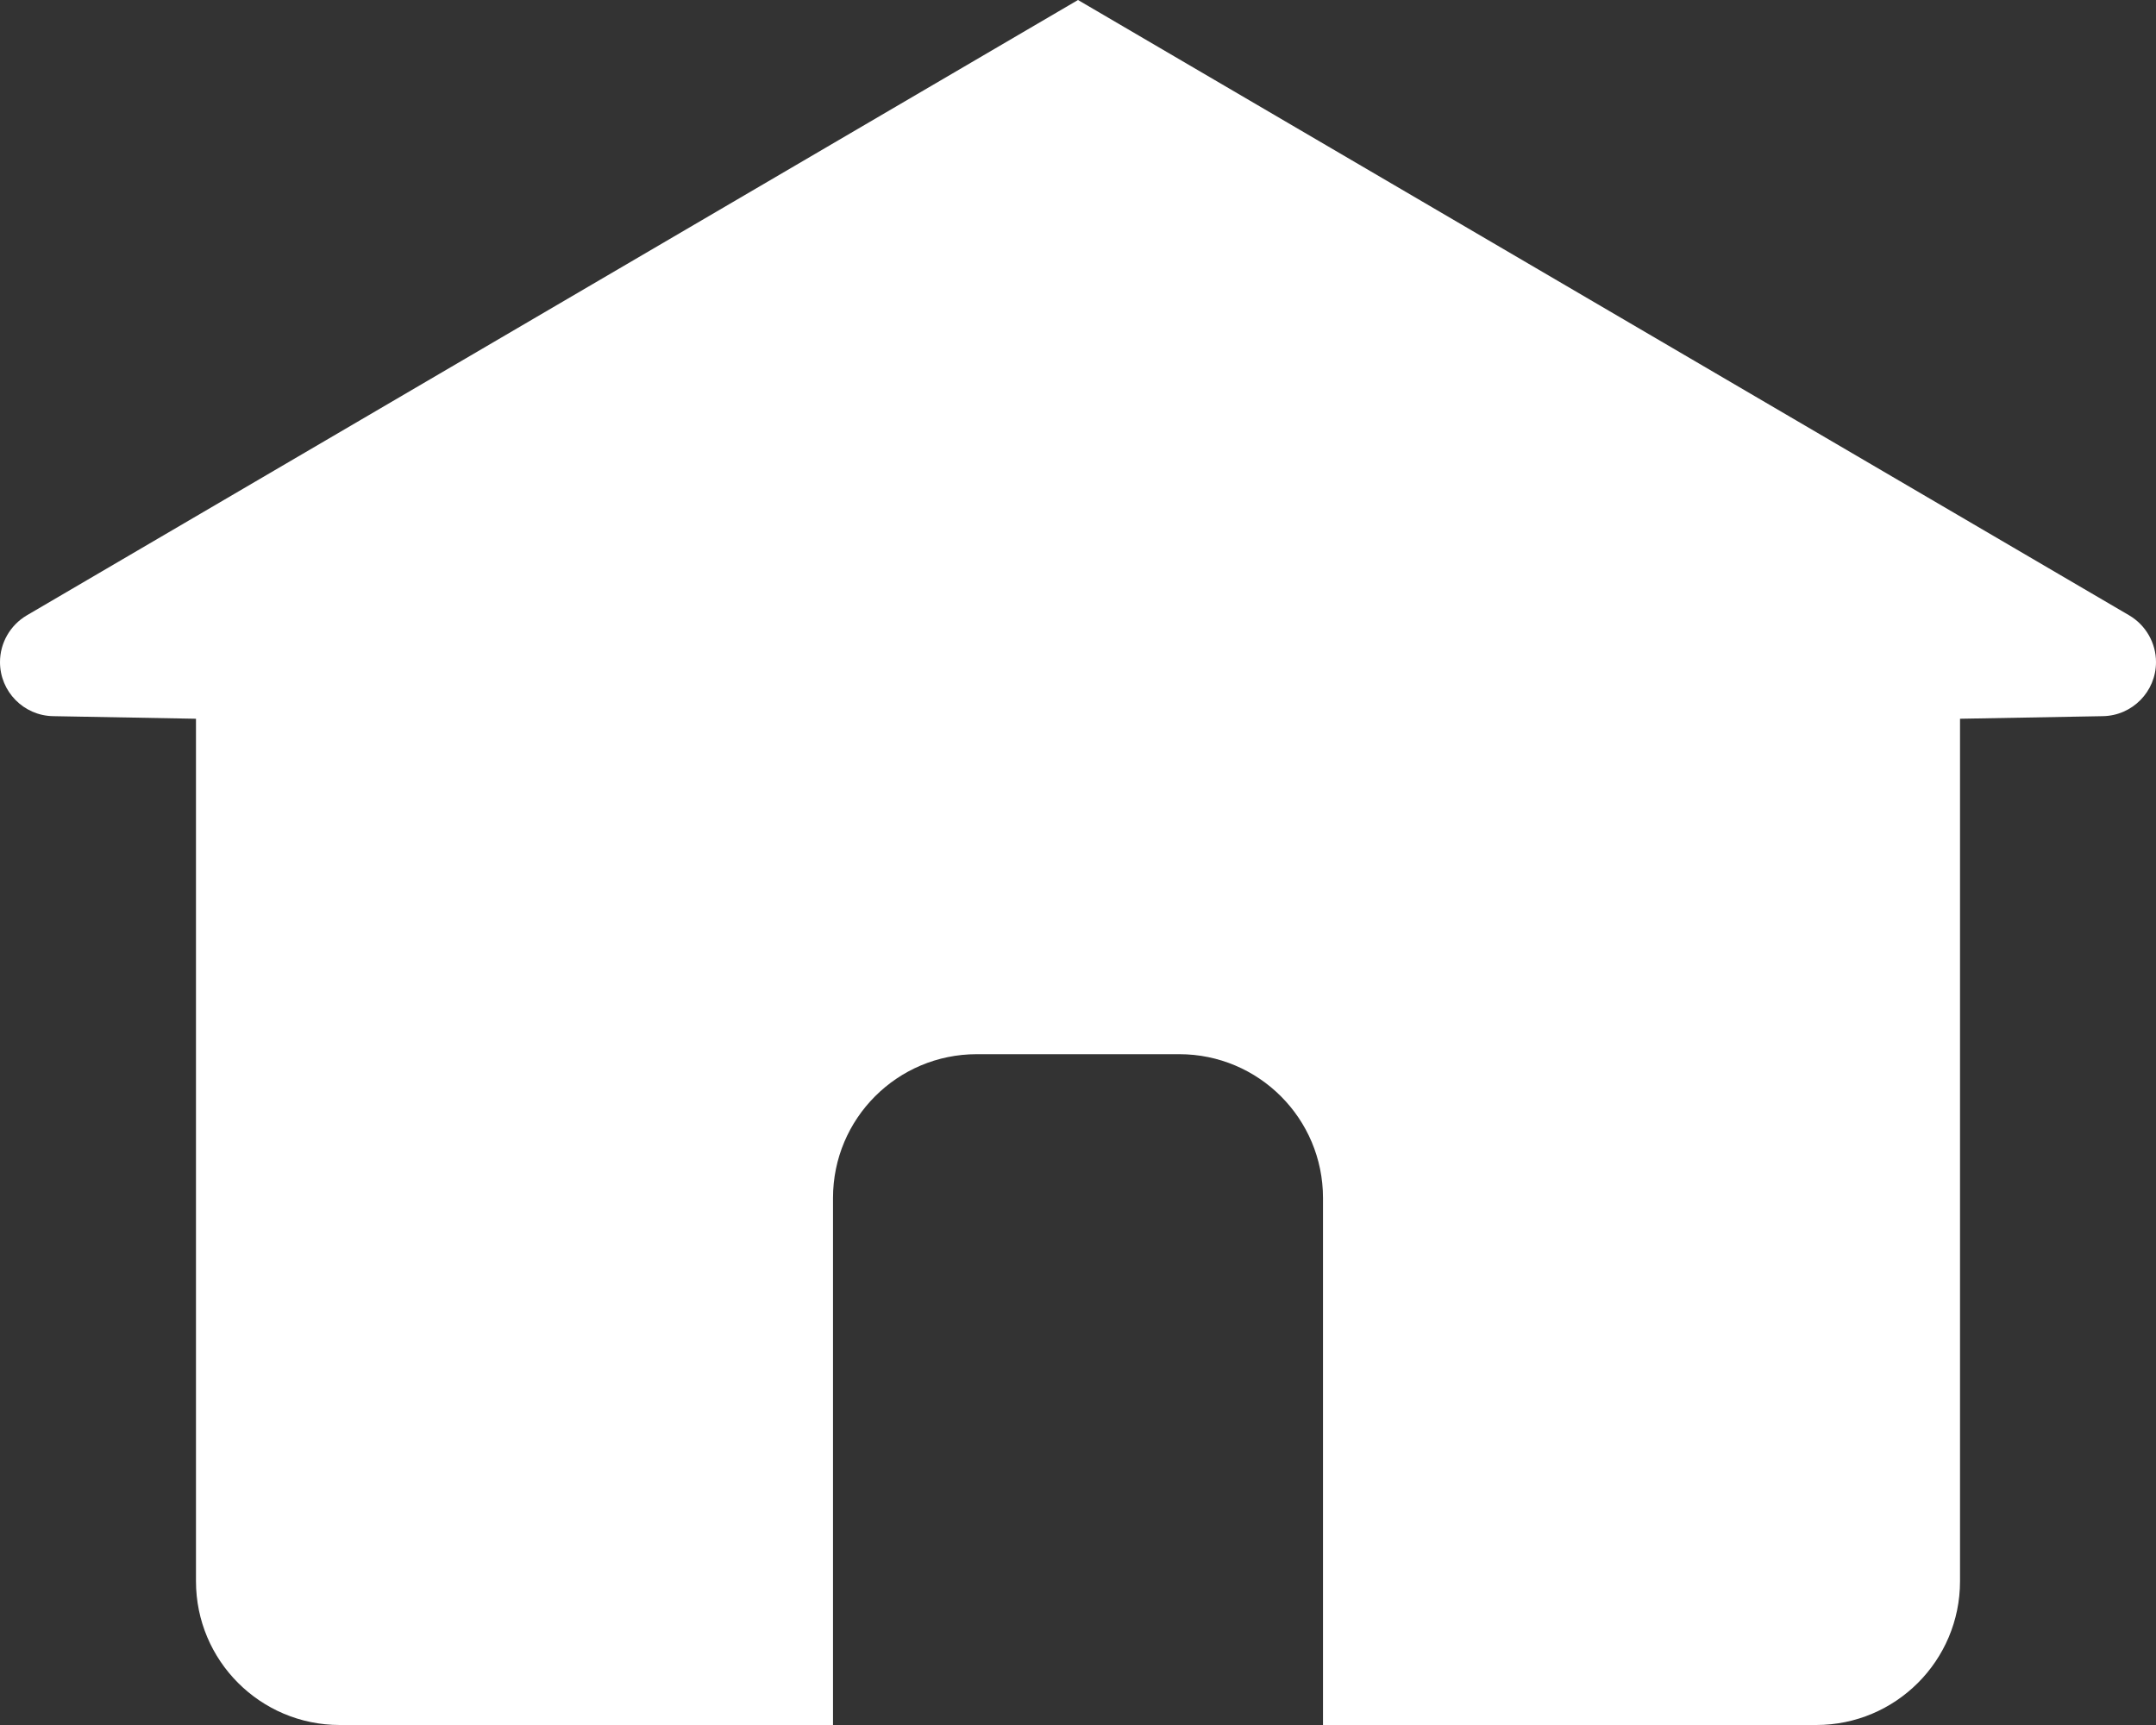 <svg width="30" height="24" viewBox="0 0 30 24" fill="none" xmlns="http://www.w3.org/2000/svg">
<rect x="0" y="0" width="30" height="24" fill="#333333" stroke="none"/>
<g id="Group 1">
<path id="Rectangle 54" d="M0 9.212C0 8.945 0.142 8.698 0.372 8.562L15 0L29.628 8.562C29.858 8.698 30 8.945 30 9.212V9.212C30 9.622 29.671 9.957 29.261 9.964L27.273 10V22C27.273 23.105 26.377 24 25.273 24H18.409V16.667C18.409 15.562 17.514 14.667 16.409 14.667H13.591C12.486 14.667 11.591 15.562 11.591 16.667V24H4.727C3.623 24 2.727 23.105 2.727 22V10L0.739 9.964C0.329 9.957 0 9.622 0 9.212V9.212Z" fill="white"/>
</g>
</svg>
